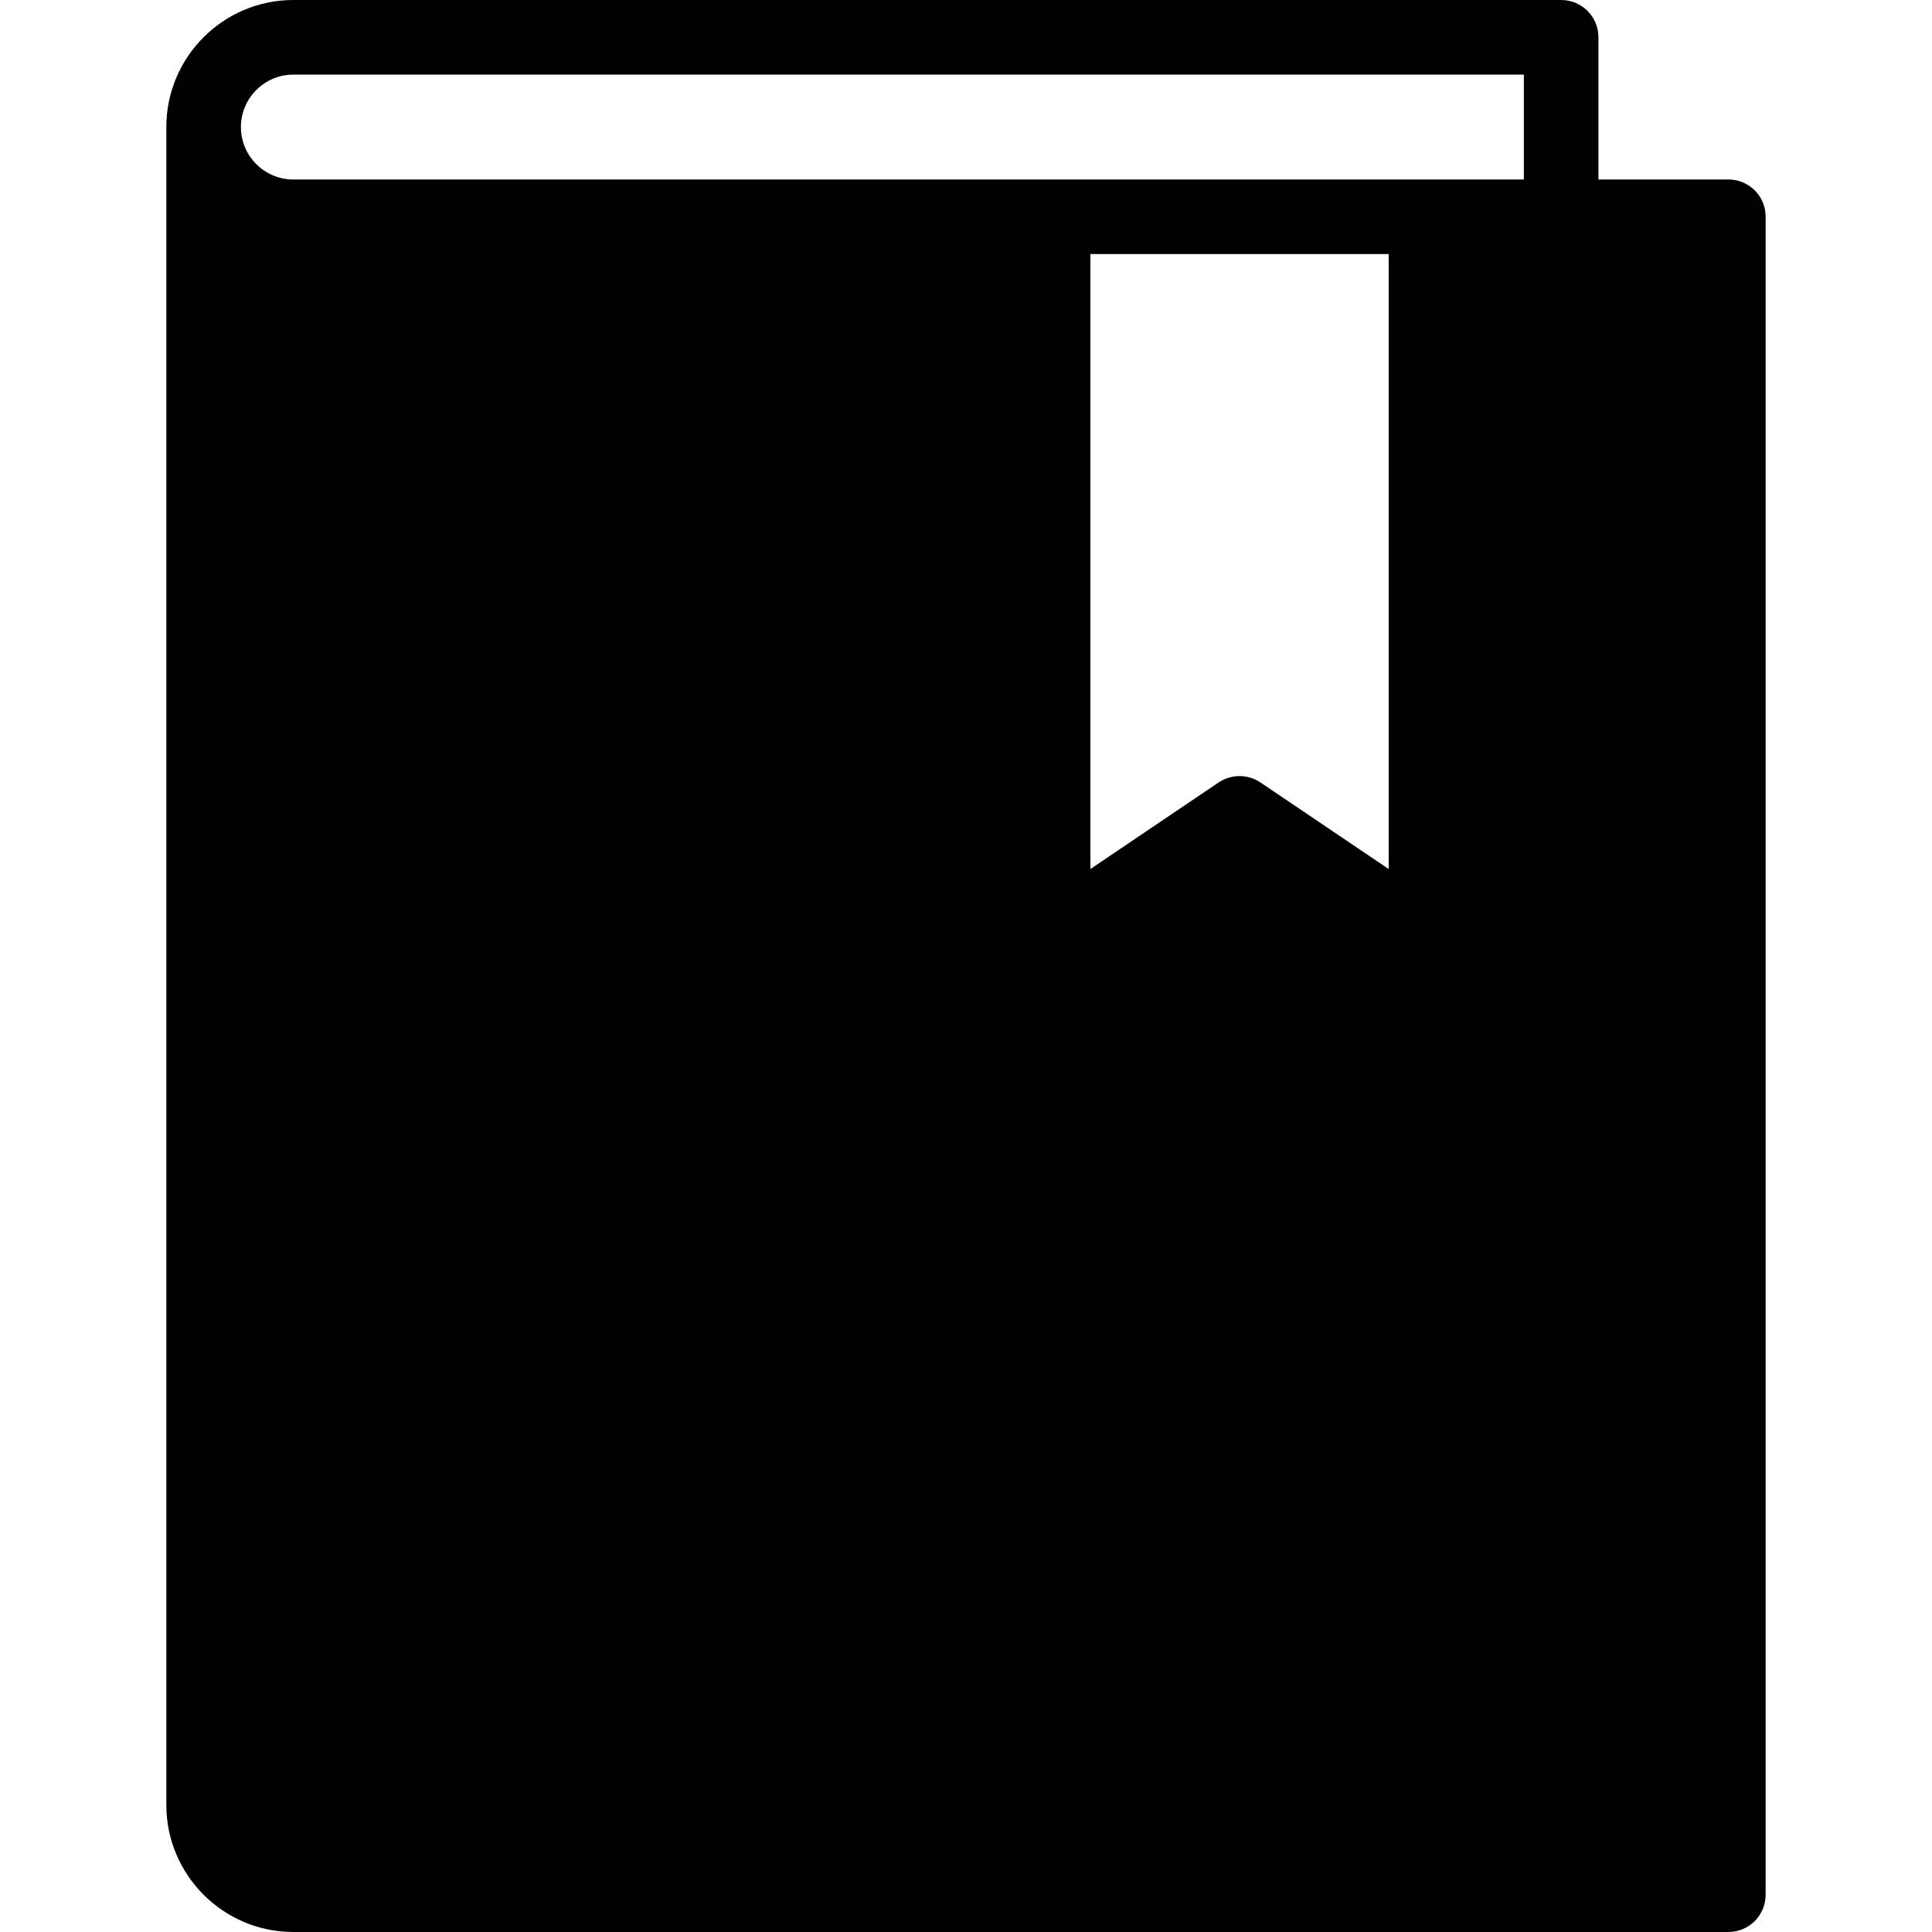 <?xml version="1.0" encoding="iso-8859-1"?>
<!-- Generator: Adobe Illustrator 16.0.0, SVG Export Plug-In . SVG Version: 6.00 Build 0)  -->
<!DOCTYPE svg PUBLIC "-//W3C//DTD SVG 1.1//EN" "http://www.w3.org/Graphics/SVG/1.1/DTD/svg11.dtd">
<svg version="1.1" id="Capa_1" xmlns="http://www.w3.org/2000/svg" xmlns:xlink="http://www.w3.org/1999/xlink" x="0px" y="0px"
	 width="278.513px" height="278.513px" viewBox="0 0 278.513 278.513" style="enable-background:new 0 0 278.513 278.513;"
	 xml:space="preserve">
<g>
	<path d="M249.158,25.872h-18.731V5.376c0-2.975-2.402-5.376-5.374-5.376H42.289c-10.095,0-18.31,8.213-18.31,18.307v241.896
		c0,10.09,8.215,18.31,18.31,18.31h206.869c2.971,0,5.375-2.403,5.375-5.376V31.242C254.533,28.273,252.129,25.872,249.158,25.872z
		 M42.289,10.756h177.389v15.121h-14.111h-53.754H42.289c-4.166,0-7.56-3.391-7.56-7.559C34.729,14.152,38.124,10.756,42.289,10.756
		z M157.188,36.623h43.003v88.654l-18.488-12.48c-0.914-0.613-1.963-0.918-3.013-0.918c-1.057,0-2.101,0.305-3.015,0.918
		l-18.487,12.48V36.623z"/>
</g>
<g>
</g>
<g>
</g>
<g>
</g>
<g>
</g>
<g>
</g>
<g>
</g>
<g>
</g>
<g>
</g>
<g>
</g>
<g>
</g>
<g>
</g>
<g>
</g>
<g>
</g>
<g>
</g>
<g>
</g>
</svg>
